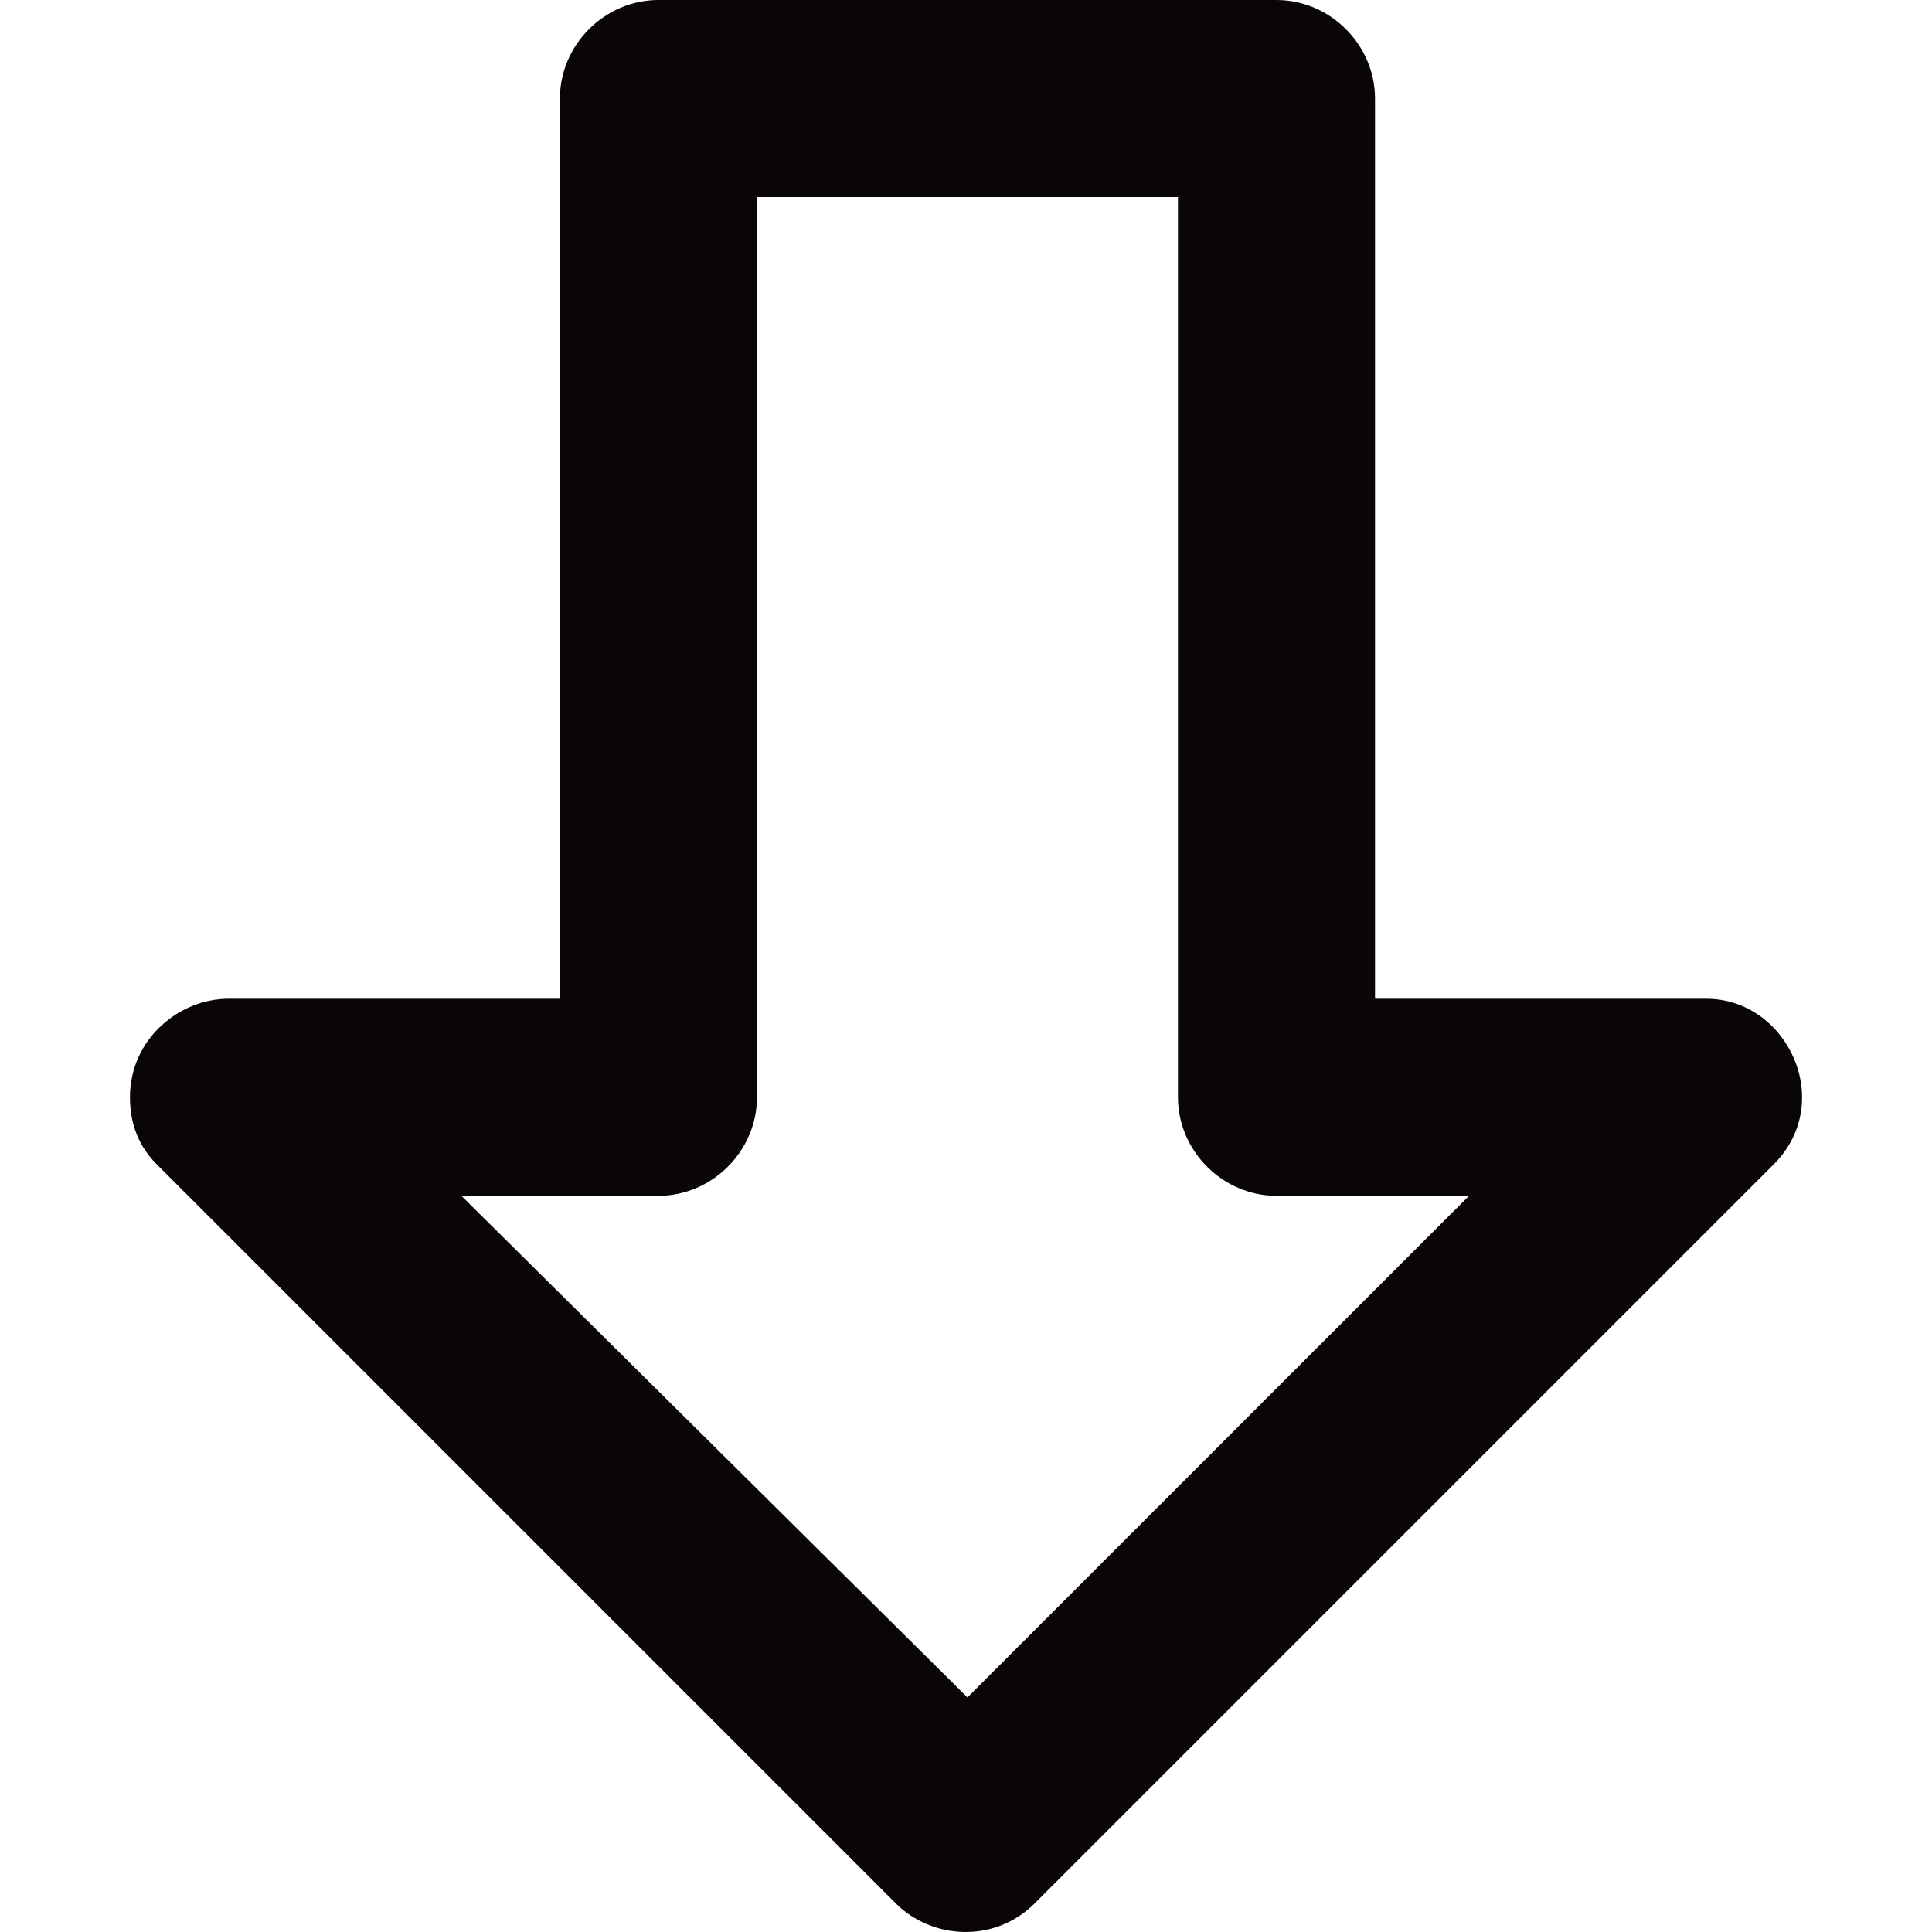 <?xml version="1.0" encoding="iso-8859-1"?>
<!-- Generator: Adobe Illustrator 18.1.1, SVG Export Plug-In . SVG Version: 6.00 Build 0)  -->
<svg version="1.1" id="Capa_1" xmlns="http://www.w3.org/2000/svg" xmlns:xlink="http://www.w3.org/1999/xlink" x="0px" y="0px"
	 viewBox="0 0 431.38 431.38" style="enable-background:new 0 0 431.38 431.38;" xml:space="preserve">
<g>
	<g>
		<path style="fill:#090509;" d="M381.015,223h-74V22c0-12-10-22-22-22h-138c-12,0-22,10-22,22v201h-74c-11,0-22,9-22,22
			c0,6,2,11,6,15l165,165c8,8,22,9,31,0l165-165C410.015,246,399.015,223,381.015,223z M216.015,379l-113-112h44c12,0,22-10,22-22
			V44h94v201c0,12,10,22,22,22h43L216.015,379z"/>
	</g>
</g>
<g>
</g>
<g>
</g>
<g>
</g>
<g>
</g>
<g>
</g>
<g>
</g>
<g>
</g>
<g>
</g>
<g>
</g>
<g>
</g>
<g>
</g>
<g>
</g>
<g>
</g>
<g>
</g>
<g>
</g>
</svg>
